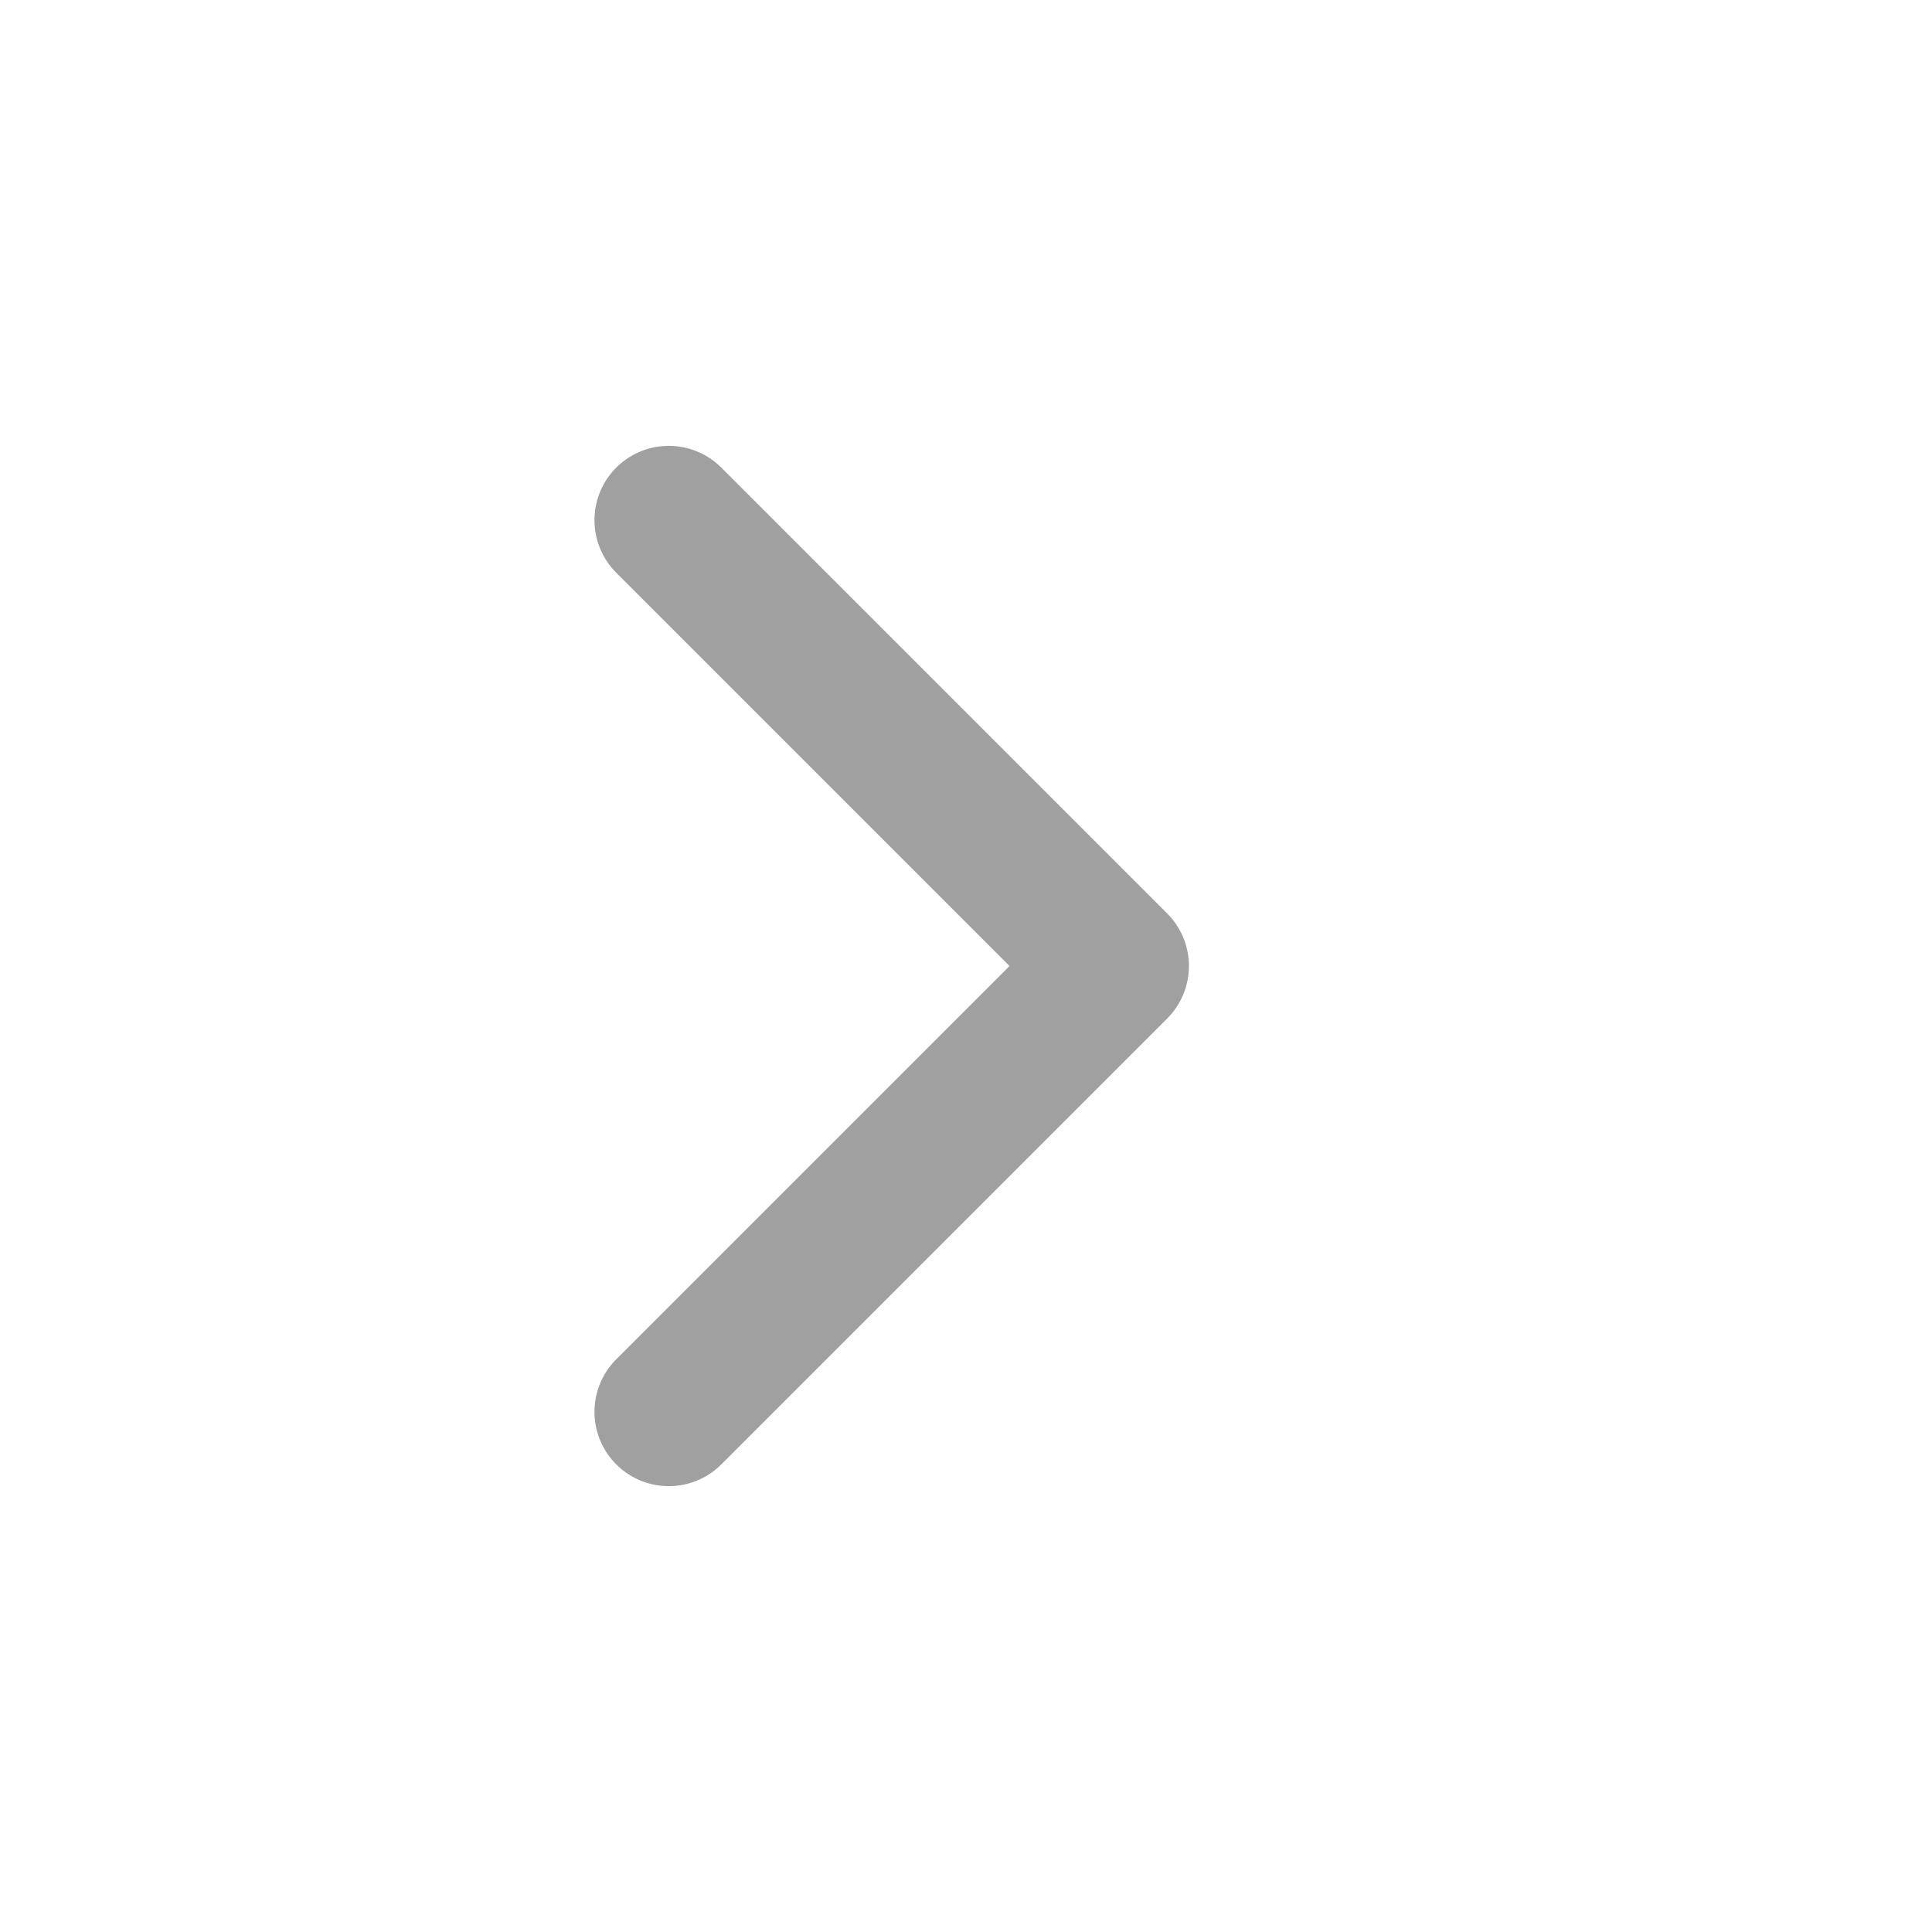 <?xml version="1.0" encoding="UTF-8"?>
<svg width="13px" height="13px" viewBox="0 0 13 13" version="1.1" xmlns="http://www.w3.org/2000/svg" xmlns:xlink="http://www.w3.org/1999/xlink">
    <!-- Generator: Sketch 48.2 (47327) - http://www.bohemiancoding.com/sketch -->
    <title>i-13-action-blue</title>
    <desc>Created with Sketch.</desc>
    <defs></defs>
    <g id="Symbols" stroke="none" stroke-width="1" fill="none" fill-rule="evenodd">
        <g id="i-13-action-blue">
            <g id="Group-6">
                <rect id="Rectangle-2" fill-opacity="0" fill="#FFFFFF" x="0" y="0" width="13" height="13"></rect>
                <polyline id="Line" stroke="rgba(160,160,160,1)" stroke-linecap="round" stroke-linejoin="round" points="4.5 3.5 7.5 6.5 4.5 9.5"></polyline>
            </g>
        </g>
    </g>
</svg>